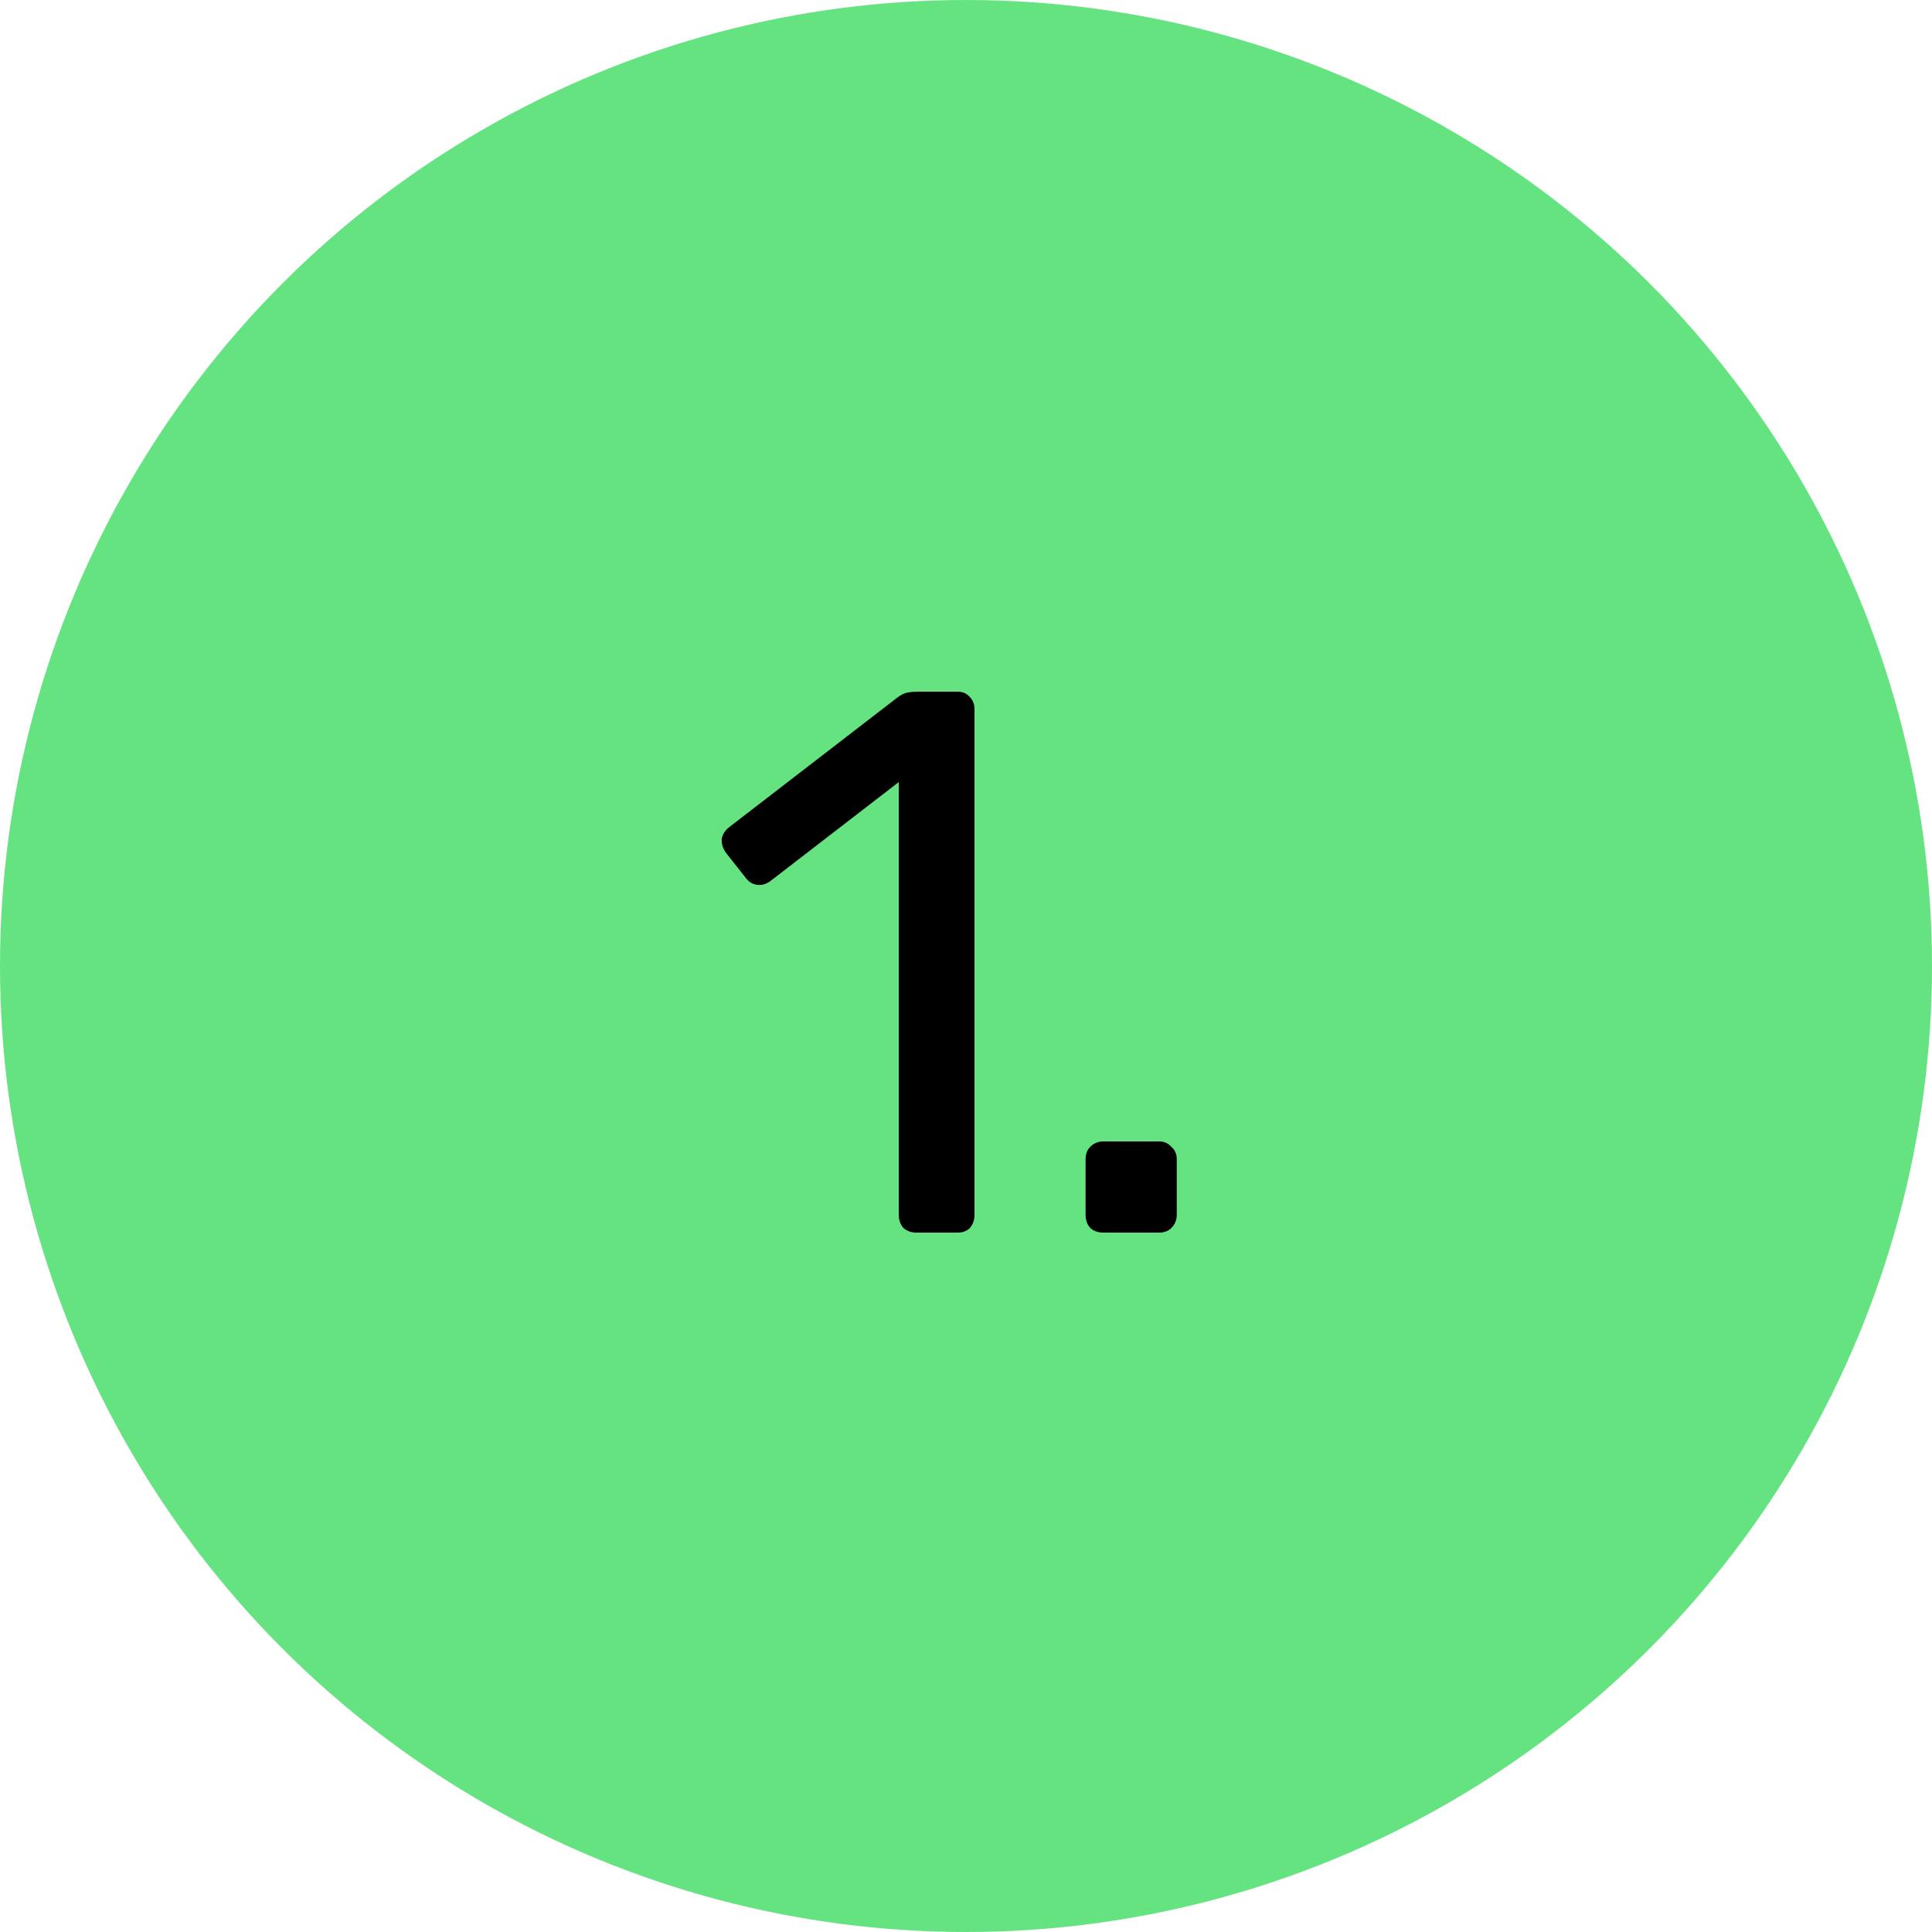 <svg width="500" height="500" viewBox="0 0 500 500" fill="none" xmlns="http://www.w3.org/2000/svg">
<circle cx="250" cy="250" r="250" fill="#64E380"/>
<path d="M237.2 319C235.867 319 234.733 318.6 233.8 317.8C233 316.867 232.6 315.733 232.6 314.4V202.4L199.4 228C198.333 228.8 197.2 229.133 196 229C194.8 228.867 193.8 228.267 193 227.2L187.8 220.6C187 219.4 186.667 218.2 186.8 217C187.067 215.8 187.733 214.8 188.8 214L232.4 180.4C233.333 179.733 234.2 179.333 235 179.2C235.8 179.067 236.667 179 237.6 179H247.8C249.133 179 250.2 179.467 251 180.4C251.8 181.2 252.2 182.267 252.2 183.6V314.4C252.2 315.733 251.8 316.867 251 317.8C250.2 318.6 249.133 319 247.8 319H237.2ZM285.547 319C284.214 319 283.08 318.6 282.147 317.8C281.347 316.867 280.947 315.733 280.947 314.4V300C280.947 298.667 281.347 297.6 282.147 296.8C283.08 295.867 284.214 295.4 285.547 295.4H299.947C301.28 295.4 302.347 295.867 303.147 296.8C304.08 297.6 304.547 298.667 304.547 300V314.4C304.547 315.733 304.08 316.867 303.147 317.8C302.347 318.6 301.28 319 299.947 319H285.547Z" fill="black"/>
</svg>
